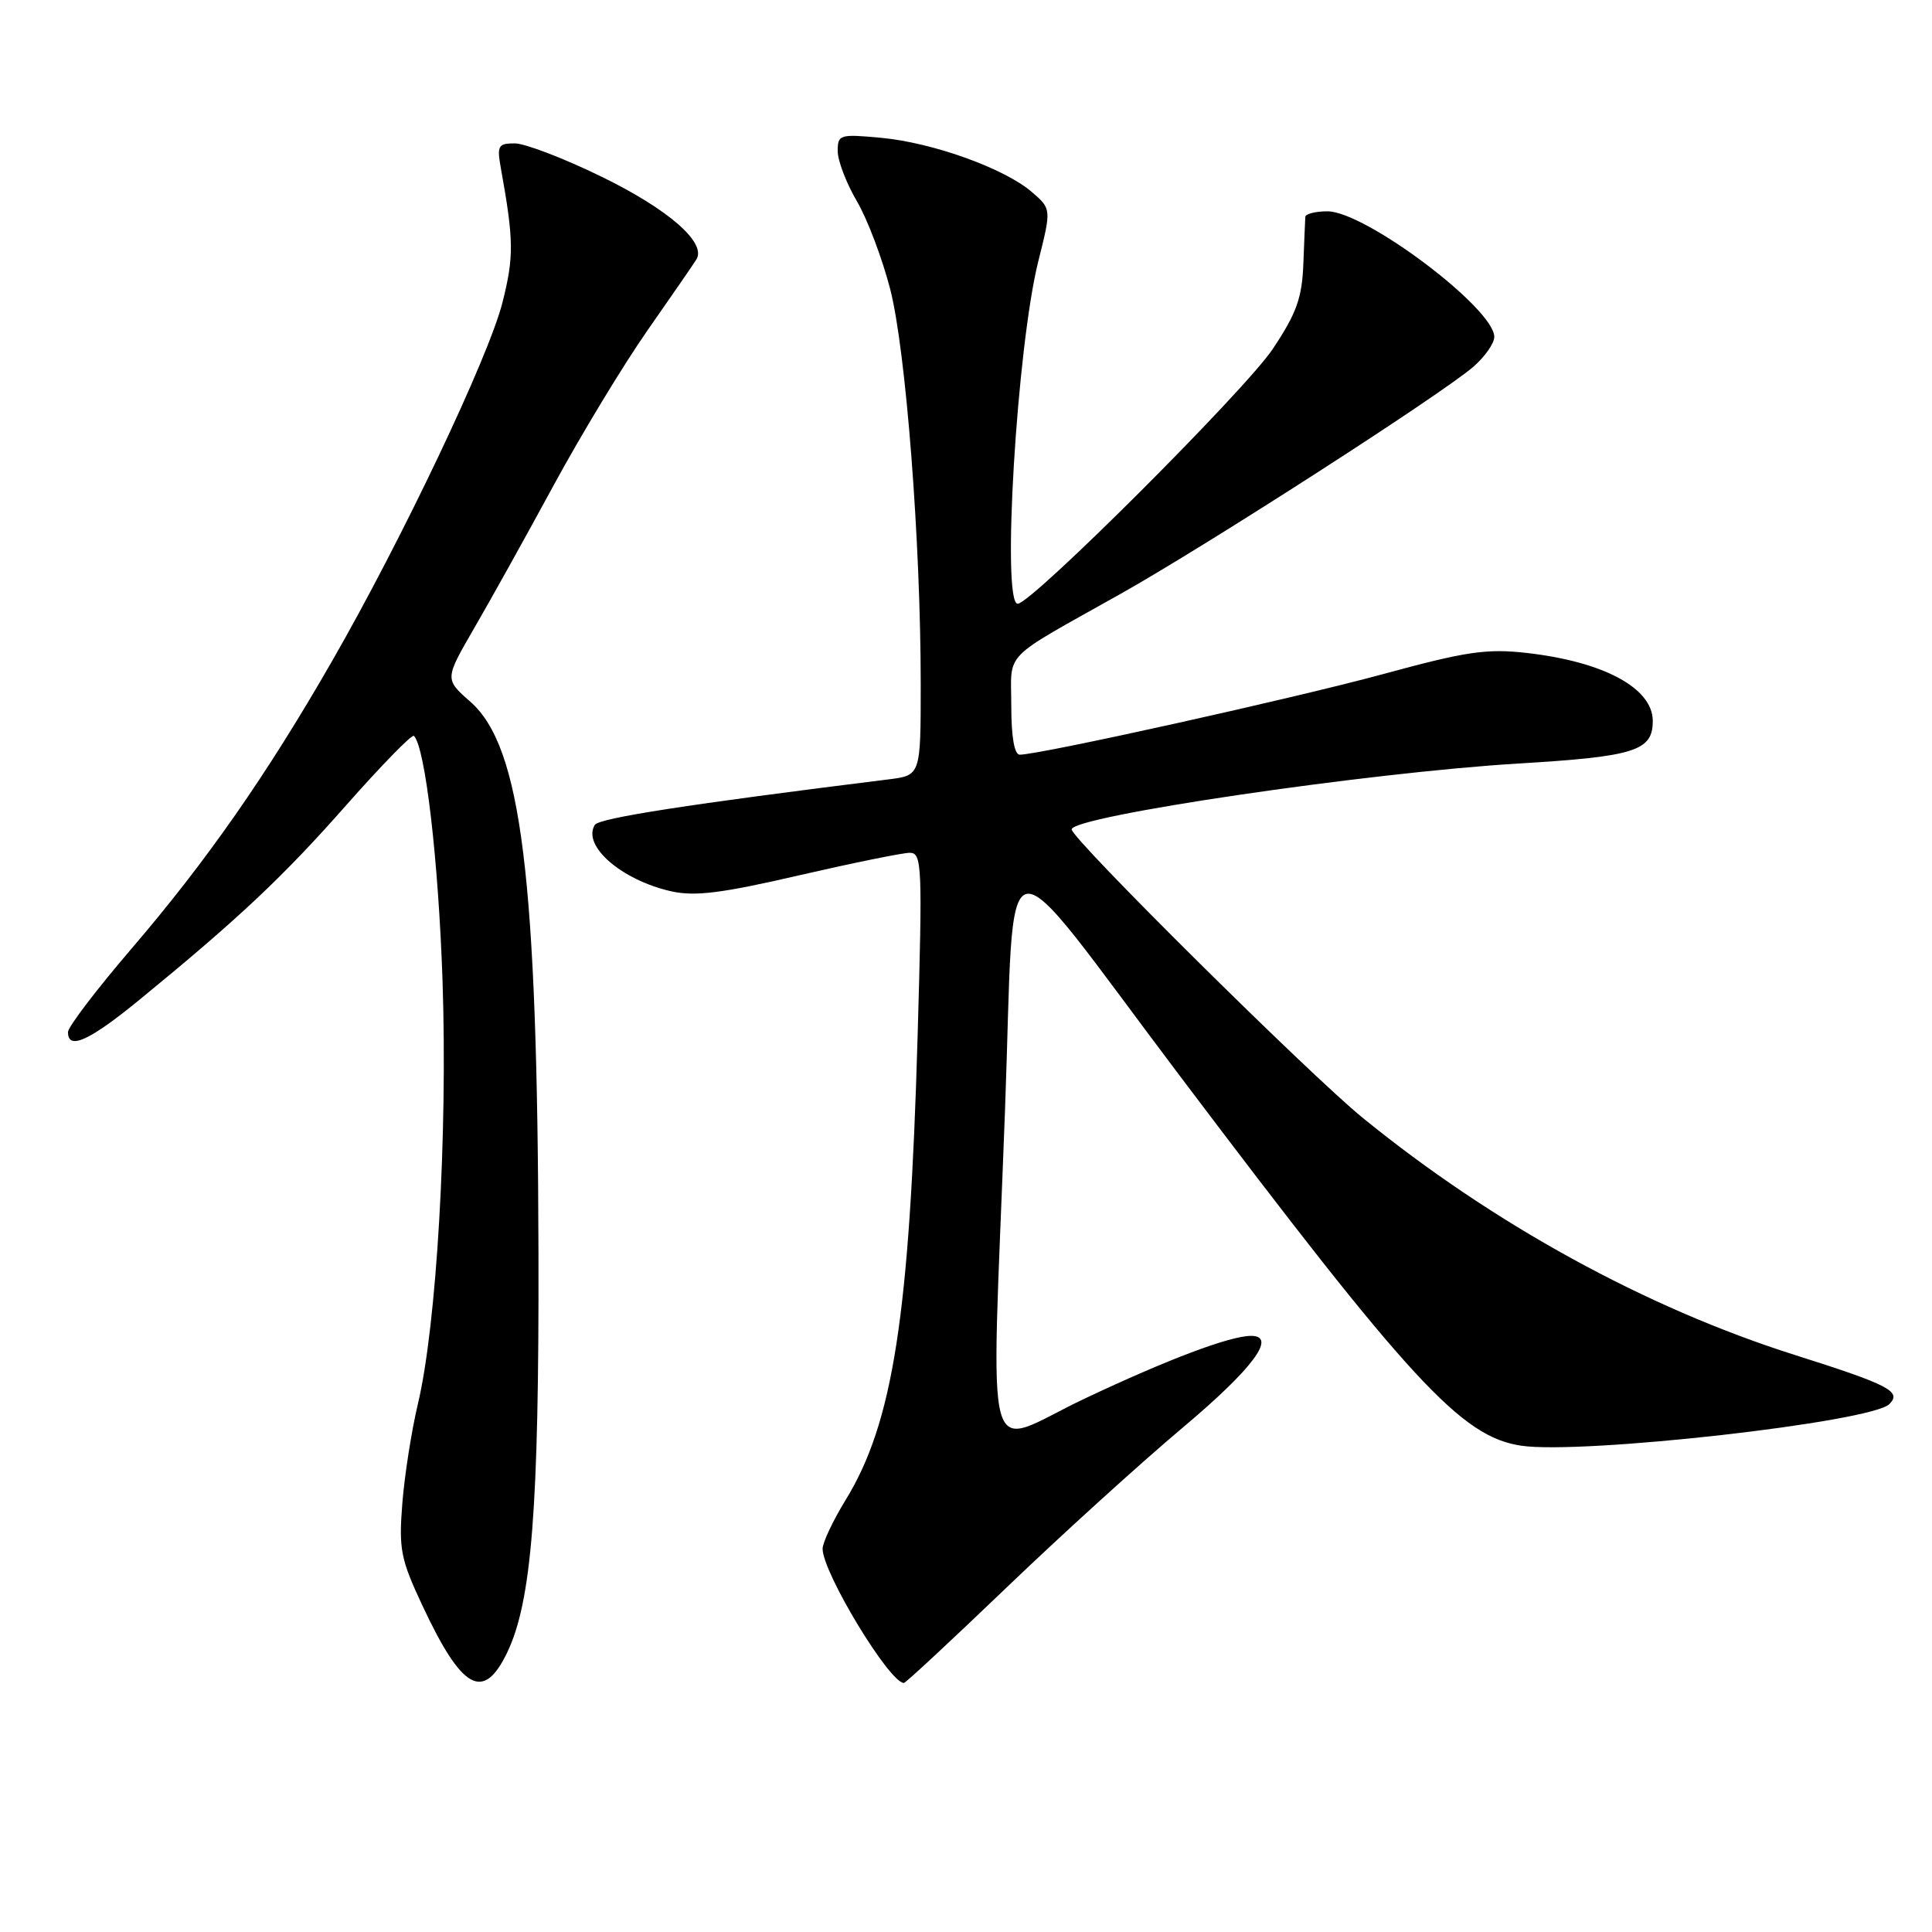 <?xml version="1.0" encoding="UTF-8" standalone="no"?>
<!DOCTYPE svg PUBLIC "-//W3C//DTD SVG 1.1//EN" "http://www.w3.org/Graphics/SVG/1.1/DTD/svg11.dtd" >
<svg xmlns="http://www.w3.org/2000/svg" xmlns:xlink="http://www.w3.org/1999/xlink" version="1.1" viewBox="0 0 256 256">
 <g >
 <path fill="currentColor"
d=" M 67.19 219.00 C 70.45 212.23 71.43 199.84 71.35 166.00 C 71.23 116.23 69.10 98.93 62.32 92.98 C 58.92 89.99 58.92 89.99 62.83 83.24 C 64.98 79.54 69.73 71.00 73.38 64.27 C 77.03 57.55 82.62 48.32 85.80 43.77 C 88.98 39.22 91.90 34.99 92.28 34.37 C 93.64 32.15 88.54 27.71 79.66 23.39 C 74.70 20.97 69.55 19.00 68.21 19.00 C 66.01 19.00 65.83 19.31 66.36 22.25 C 68.09 31.85 68.11 34.01 66.58 40.08 C 64.75 47.32 53.25 71.52 43.93 87.72 C 35.32 102.71 27.37 114.10 17.48 125.64 C 12.83 131.06 9.02 136.06 9.01 136.75 C 8.99 139.22 11.86 137.91 18.62 132.36 C 31.73 121.62 37.54 116.15 45.94 106.62 C 50.59 101.36 54.59 97.26 54.85 97.51 C 56.35 99.02 58.10 113.99 58.64 130.00 C 59.32 150.38 57.86 175.53 55.38 186.00 C 54.53 189.57 53.60 195.52 53.31 199.21 C 52.83 205.26 53.09 206.60 55.95 212.70 C 61.20 223.93 64.04 225.52 67.19 219.00 Z  M 133.35 210.38 C 140.58 203.44 151.11 193.88 156.75 189.14 C 166.05 181.31 169.27 176.98 165.75 177.01 C 162.91 177.04 154.81 180.09 143.75 185.31 C 129.99 191.81 131.33 196.67 133.17 147.08 C 134.57 109.38 131.73 109.94 156.29 142.50 C 186.92 183.10 193.63 190.37 201.55 191.56 C 209.62 192.77 247.96 188.44 250.35 186.05 C 252.02 184.38 250.35 183.51 237.79 179.53 C 218.07 173.28 197.83 162.17 180.58 148.13 C 173.52 142.39 142.00 111.15 142.00 109.90 C 142.00 108.16 181.31 102.36 201.23 101.17 C 216.65 100.24 219.00 99.50 219.00 95.53 C 219.00 91.18 212.51 87.68 202.31 86.52 C 196.99 85.92 194.31 86.31 183.31 89.31 C 171.61 92.50 137.79 100.00 135.12 100.00 C 134.41 100.00 134.00 97.64 134.00 93.52 C 134.00 86.15 132.52 87.66 148.50 78.68 C 159.91 72.27 191.13 52.17 195.25 48.58 C 196.76 47.26 198.00 45.49 198.00 44.64 C 198.00 40.87 180.90 28.00 175.89 28.00 C 174.30 28.00 172.98 28.34 172.96 28.75 C 172.93 29.16 172.82 31.98 172.70 35.00 C 172.52 39.51 171.79 41.53 168.64 46.25 C 165.01 51.69 136.67 80.00 134.85 80.00 C 132.69 80.00 134.75 45.88 137.59 34.58 C 139.32 27.68 139.32 27.68 136.71 25.43 C 133.08 22.31 123.61 18.90 116.75 18.26 C 111.26 17.75 111.00 17.83 111.00 20.02 C 111.00 21.29 112.14 24.27 113.54 26.66 C 114.94 29.04 116.92 34.30 117.96 38.33 C 120.04 46.46 122.00 71.82 122.00 90.62 C 122.00 102.74 122.00 102.74 117.75 103.27 C 91.17 106.57 79.39 108.40 78.82 109.30 C 77.10 112.06 82.34 116.61 88.93 118.10 C 92.08 118.80 95.59 118.37 105.86 115.99 C 112.99 114.35 119.60 113.00 120.55 113.00 C 122.17 113.00 122.24 114.65 121.59 137.25 C 120.53 174.39 118.33 188.56 112.01 198.82 C 110.36 201.52 109.00 204.40 109.00 205.22 C 109.00 208.38 117.86 223.00 119.77 223.00 C 120.01 223.00 126.11 217.32 133.35 210.38 Z "/>
</g>
</svg>